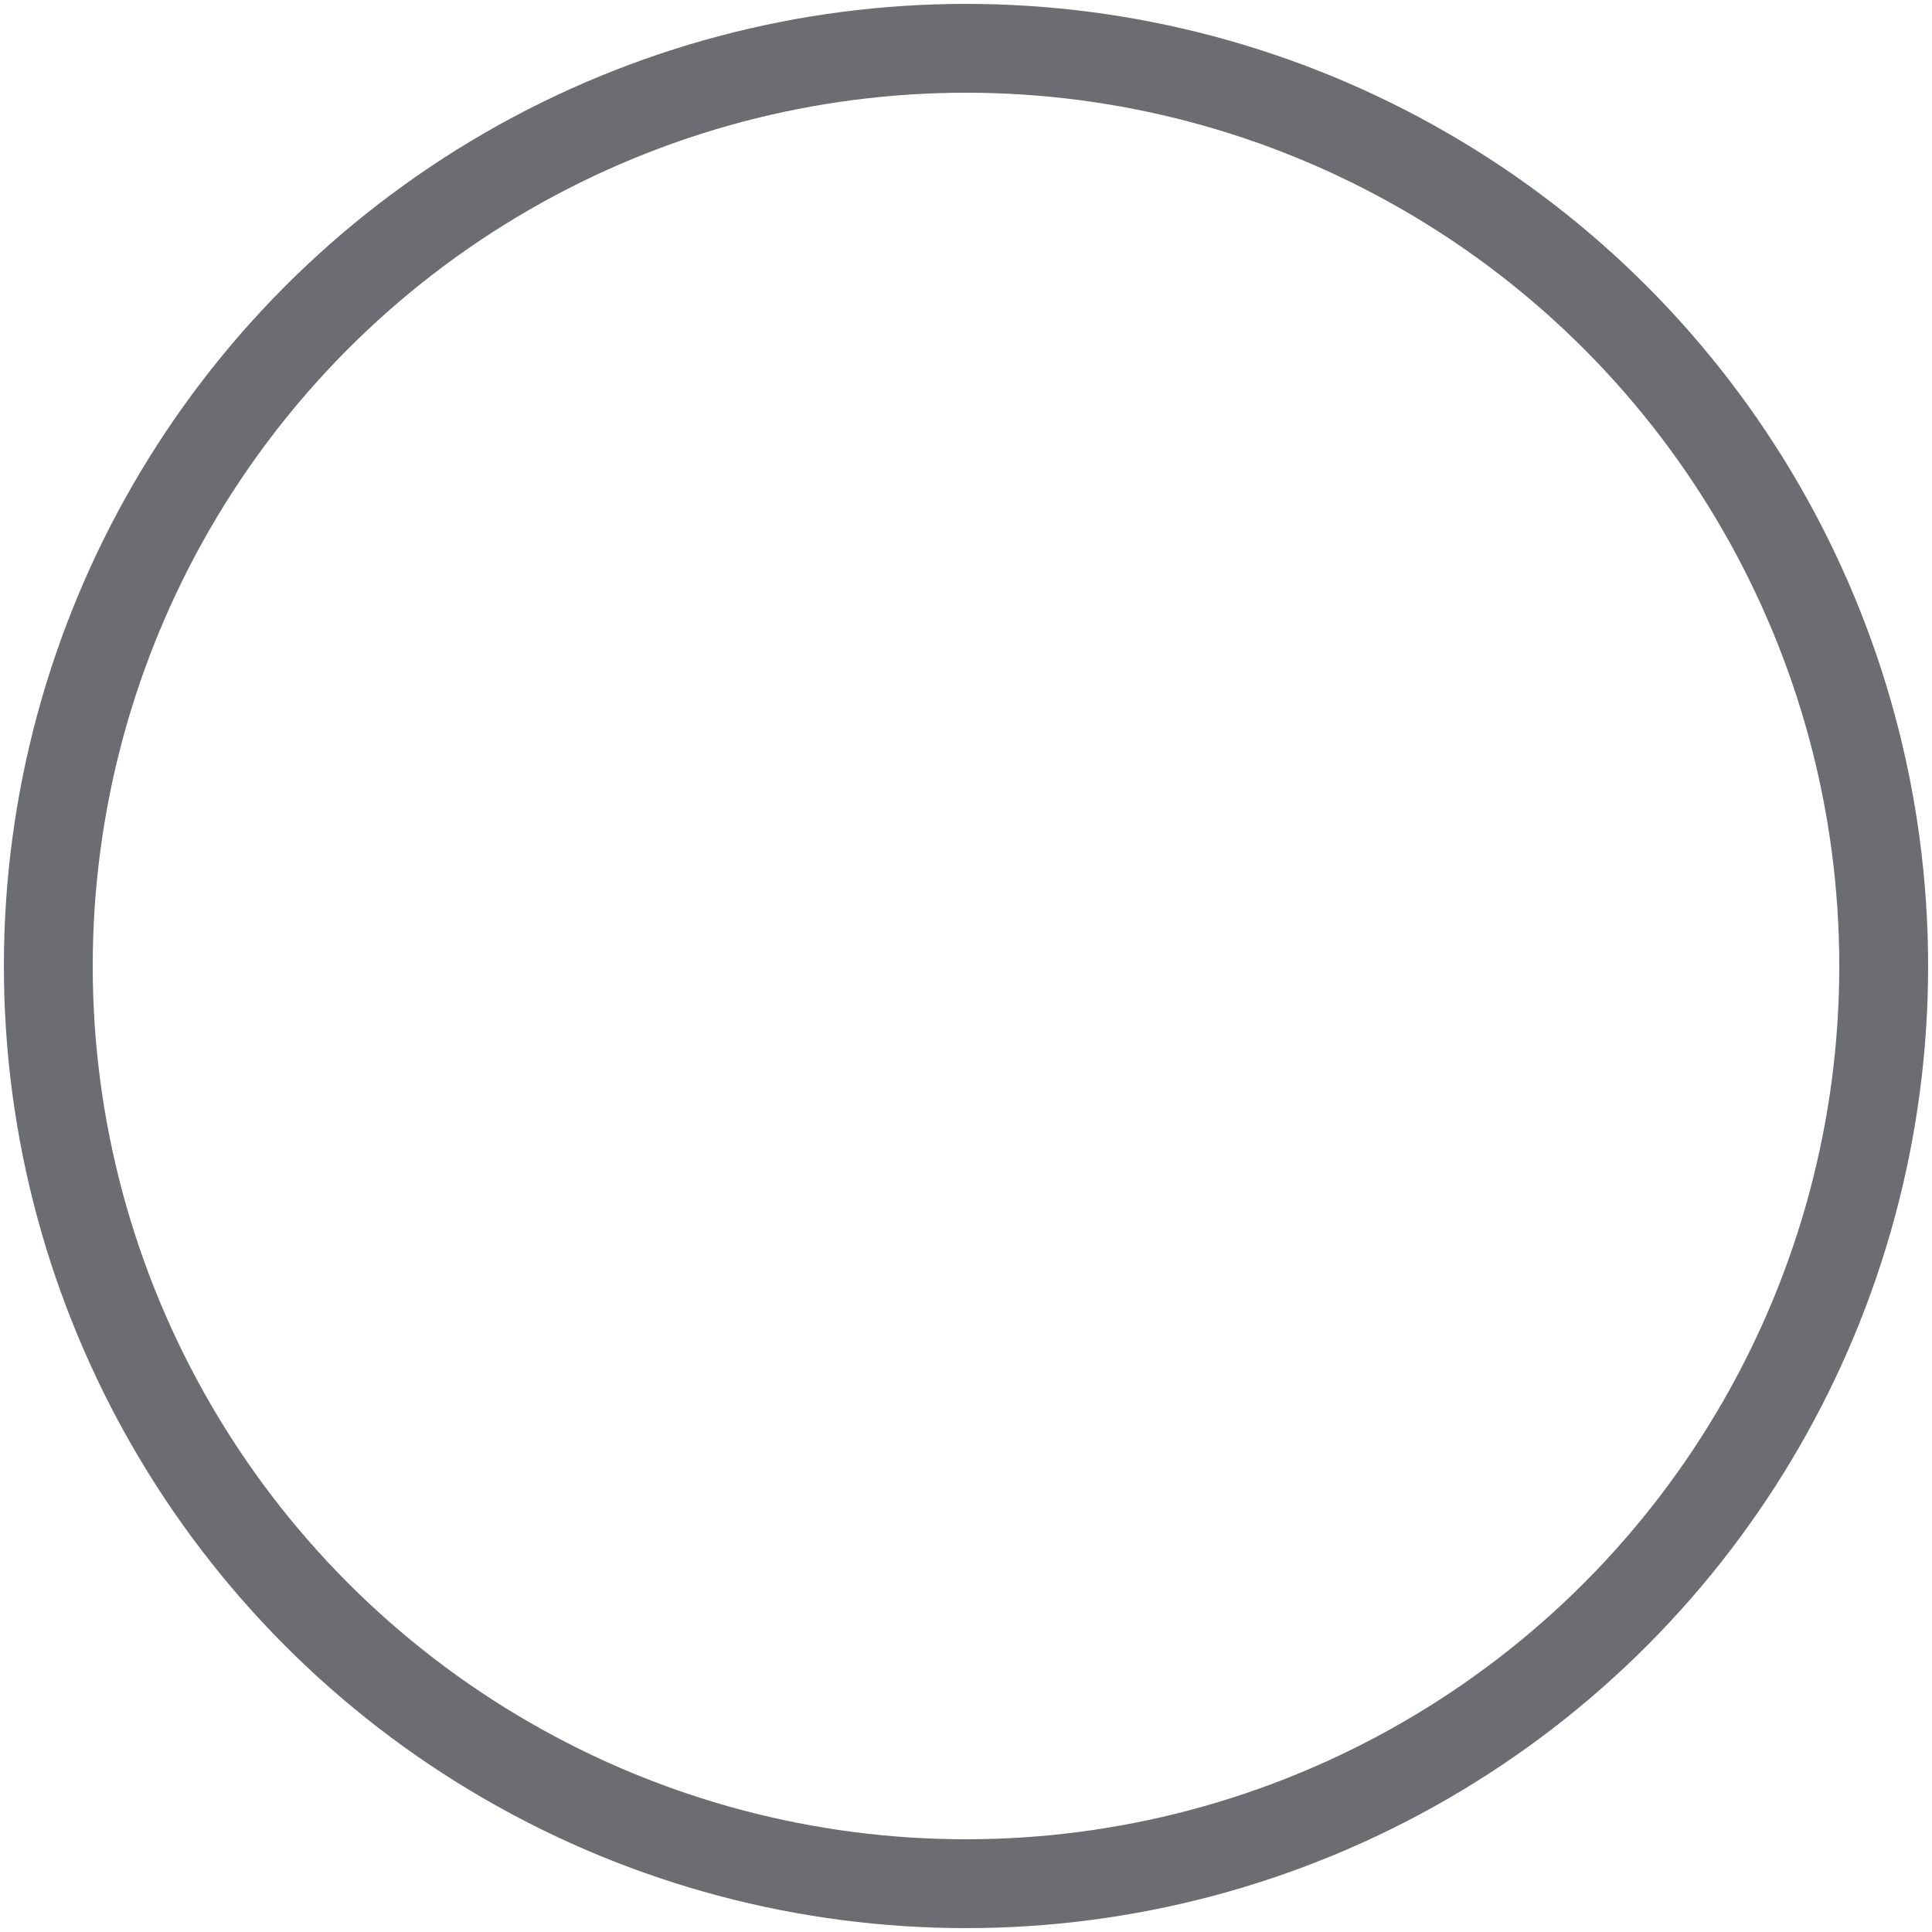 <?xml version="1.0" encoding="UTF-8"?>
<svg width="1in" height="1in" version="1.1" viewBox="0 0 25.4 25.4" xmlns="http://www.w3.org/2000/svg" xmlns:cc="http://creativecommons.org/ns#" xmlns:dc="http://purl.org/dc/elements/1.1/" xmlns:rdf="http://www.w3.org/1999/02/22-rdf-syntax-ns#">
 <circle cx="12.7" cy="12.7" r="12.065" fill-opacity="0" stroke="#22252e" stroke-opacity=".667" stroke-width="1.168" style="paint-order:normal"/>
</svg>

